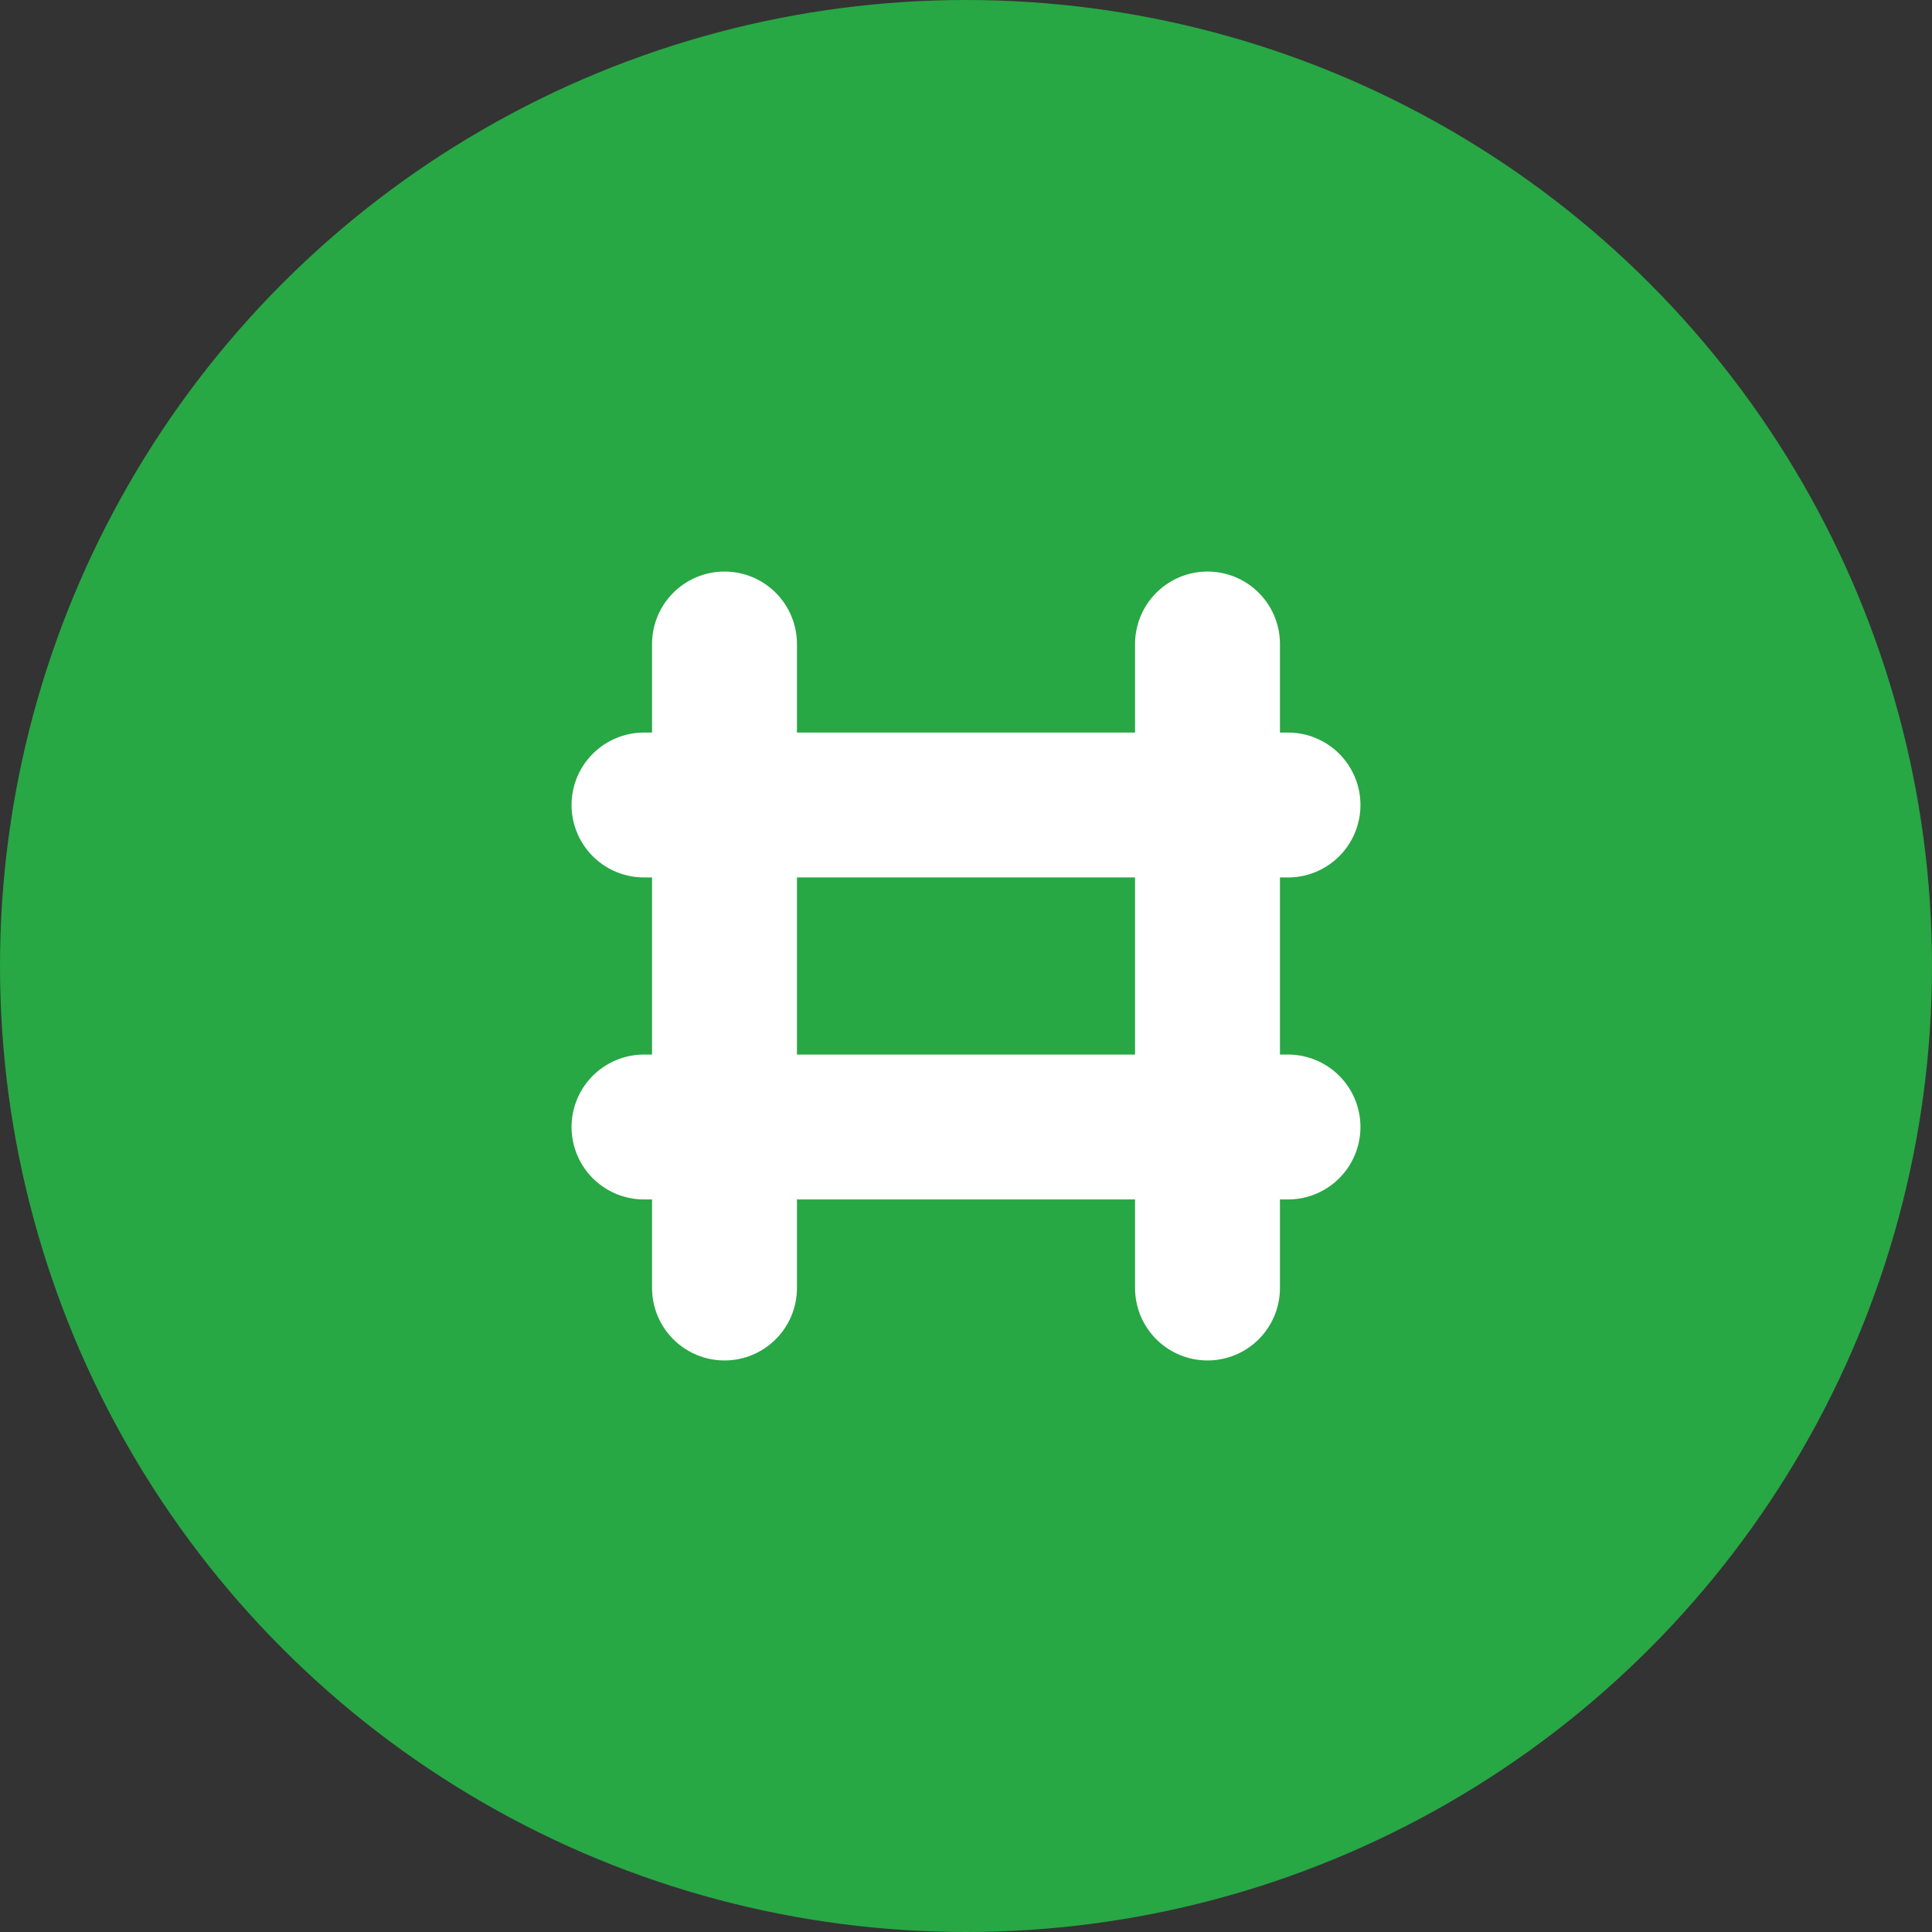 <svg xmlns="http://www.w3.org/2000/svg" width="24" height="24"
    viewBox="0 0 24 24" fill="none" aria-hidden="true" role="img">
    <rect x="0" y="0" width="24" height="24" fill="#333333" stroke="none"/>
    <!-- Background circle -->
    <circle cx="12" cy="12" r="12" fill="#28A745"/>

    <!-- Hashtag -->
    <line x1="9" y1="8" x2="9" y2="16" stroke="white" stroke-width="1.8" stroke-linecap="round"/>
    <line x1="15" y1="8" x2="15" y2="16" stroke="white" stroke-width="1.8" stroke-linecap="round"/>
    <line x1="8" y1="10" x2="16" y2="10" stroke="white" stroke-width="1.8" stroke-linecap="round"/>
    <line x1="8" y1="14" x2="16" y2="14" stroke="white" stroke-width="1.8" stroke-linecap="round"/>

    <title>Dispute ID</title>
</svg>

